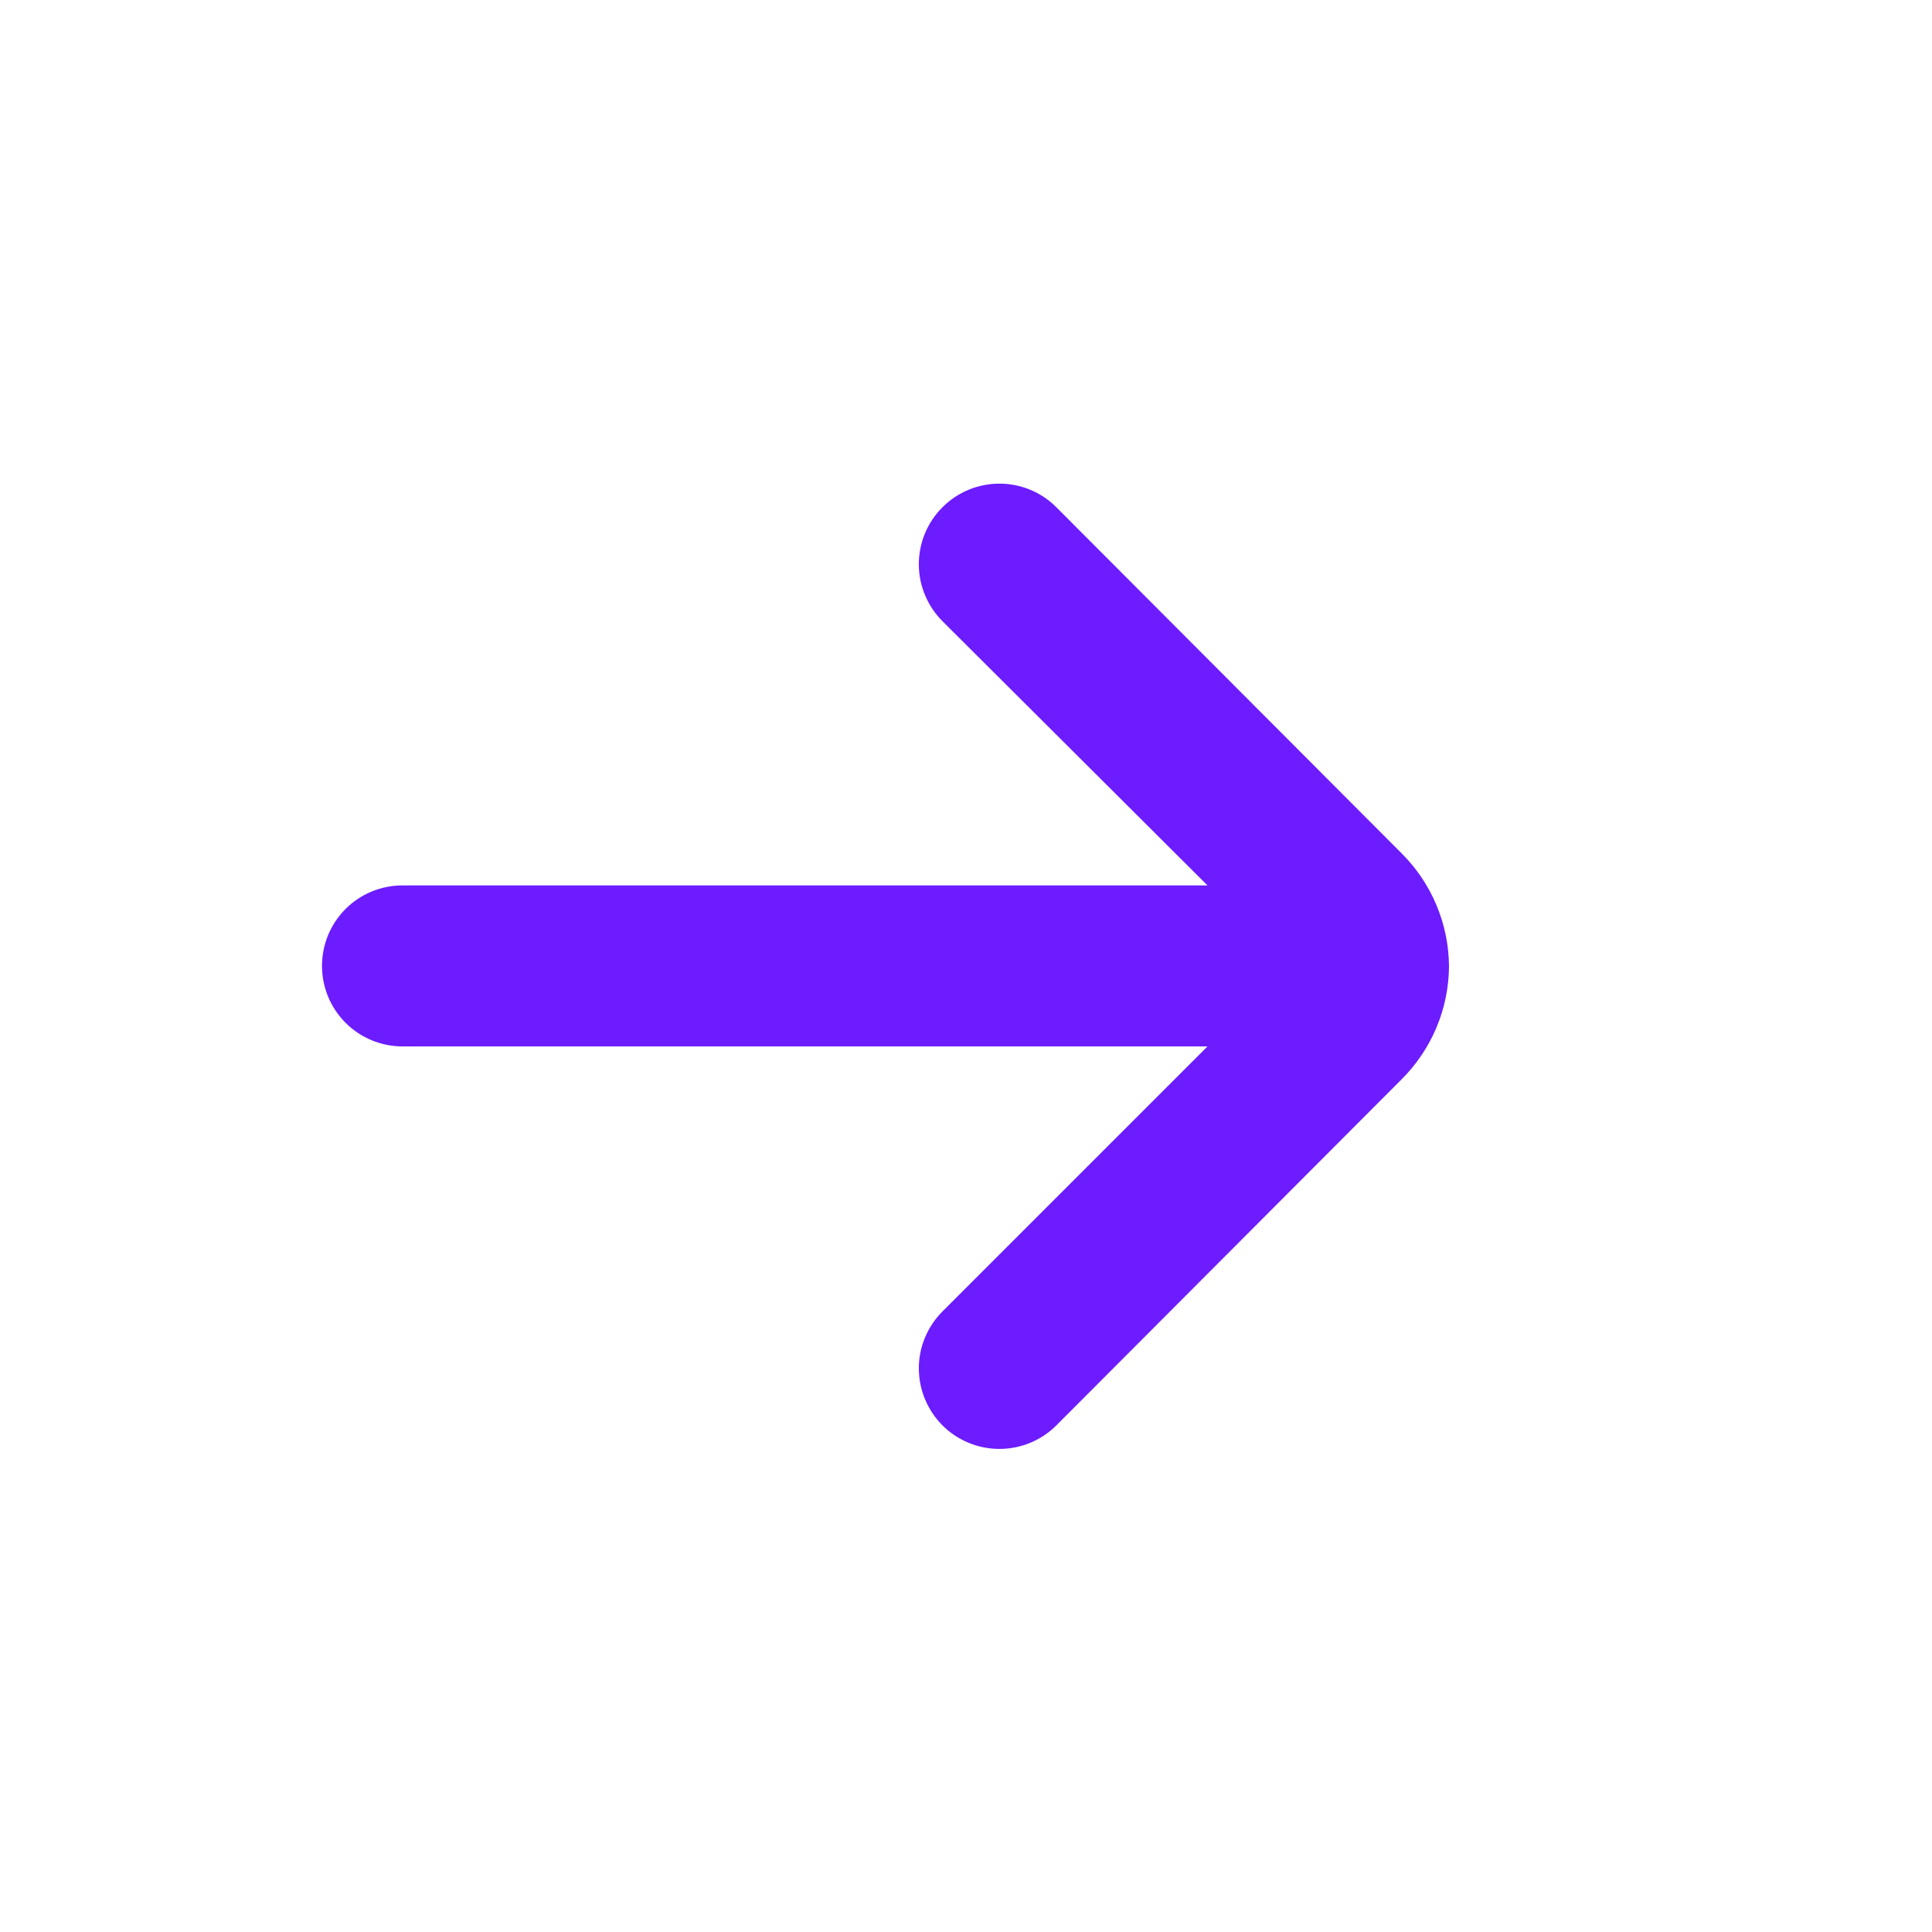 <svg width="24" height="24" viewBox="0 0 24 24" fill="none" xmlns="http://www.w3.org/2000/svg">
<path d="M18 11.999C17.995 11.473 17.783 10.97 17.41 10.599L13.12 6.299C12.933 6.112 12.679 6.008 12.415 6.008C12.151 6.008 11.897 6.112 11.71 6.299C11.616 6.392 11.542 6.502 11.491 6.624C11.44 6.746 11.414 6.877 11.414 7.009C11.414 7.141 11.44 7.271 11.491 7.393C11.542 7.515 11.616 7.626 11.71 7.719L15 10.999H5C4.735 10.999 4.48 11.104 4.293 11.291C4.105 11.479 4 11.733 4 11.999C4 12.264 4.105 12.518 4.293 12.706C4.48 12.893 4.735 12.999 5 12.999H15L11.71 16.289C11.522 16.476 11.415 16.73 11.414 16.995C11.414 17.26 11.518 17.515 11.705 17.704C11.892 17.892 12.146 17.998 12.412 17.999C12.677 18 12.932 17.896 13.12 17.709L17.41 13.409C17.786 13.035 17.998 12.528 18 11.999Z" fill="#6C1CFF"/>
</svg>
